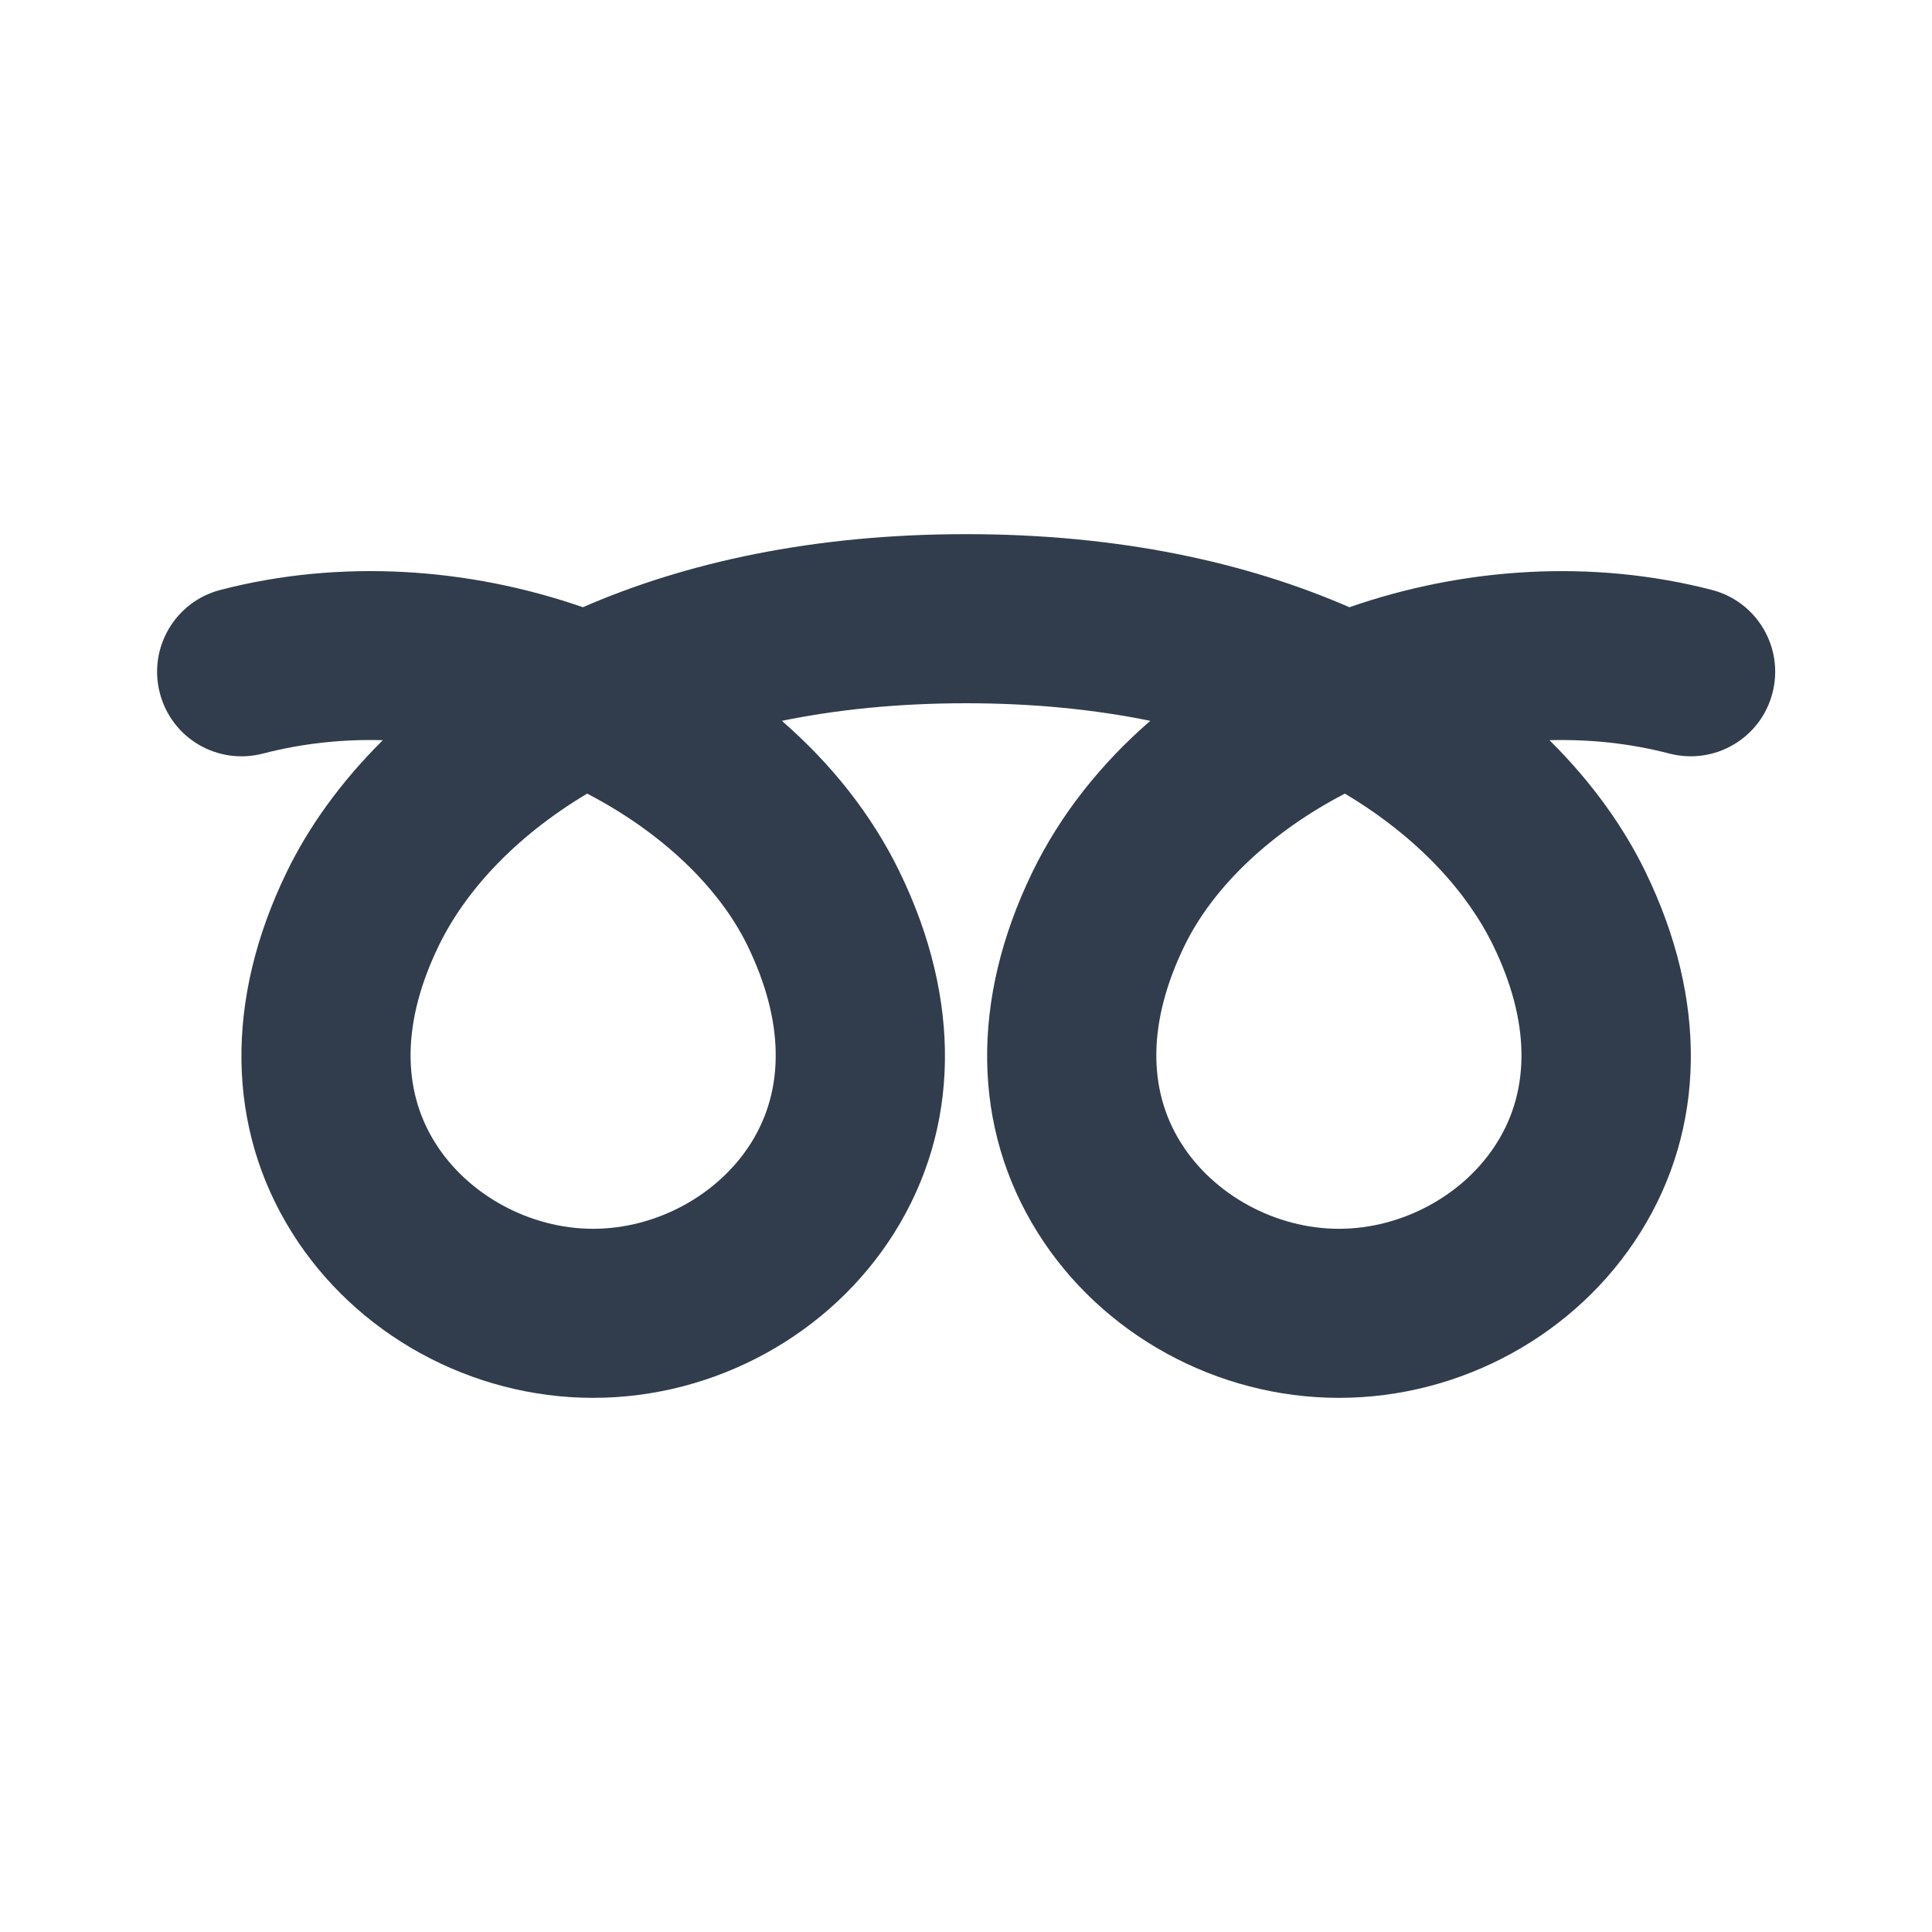 <?xml version="1.0" encoding="UTF-8"?><svg id="Layer_1" xmlns="http://www.w3.org/2000/svg" viewBox="0 0 40 40"><path d="m27.721,28.941c-2.525,0-4.916-1.312-6.238-3.423-1.355-2.164-1.395-4.813-.109-7.461.576-1.188,1.417-2.244,2.441-3.133-1.135-.232-2.404-.364-3.814-.364s-2.68.132-3.814.364c1.024.89,1.865,1.945,2.441,3.133,1.285,2.648,1.246,5.297-.109,7.461-1.322,2.111-3.713,3.423-6.238,3.423s-4.915-1.312-6.237-3.423c-1.355-2.163-1.395-4.813-.109-7.461.445-.919,1.106-1.855,1.991-2.732-.821-.023-1.656.062-2.483.277-.944.243-1.892-.318-2.134-1.254-.243-.936.318-1.891,1.253-2.134,2.486-.646,5.139-.464,7.506.358,2.123-.924,4.759-1.513,7.935-1.513s5.812.588,7.935,1.513c2.368-.823,5.019-1.002,7.506-.358.935.243,1.496,1.198,1.253,2.134-.242.935-1.194,1.496-2.134,1.254-.828-.216-1.662-.299-2.483-.277.885.876,1.546,1.813,1.991,2.732,1.285,2.648,1.246,5.298-.109,7.461-1.322,2.112-3.712,3.423-6.237,3.423Zm.123-12.51c-1.524.791-2.728,1.928-3.322,3.153-.75,1.546-.775,2.955-.073,4.076.678,1.082,1.962,1.781,3.272,1.781s2.594-.699,3.271-1.781c.702-1.12.677-2.53-.073-4.076-.535-1.103-1.546-2.24-3.075-3.153Zm-15.688,0c-1.528.913-2.539,2.05-3.074,3.153-.75,1.546-.775,2.956-.073,4.076.678,1.082,1.962,1.781,3.271,1.781s2.595-.699,3.272-1.781c.702-1.121.677-2.53-.073-4.076-.595-1.225-1.798-2.362-3.323-3.153Z" fill="#313d4c"/><rect width="40" height="40" fill="none"/></svg>